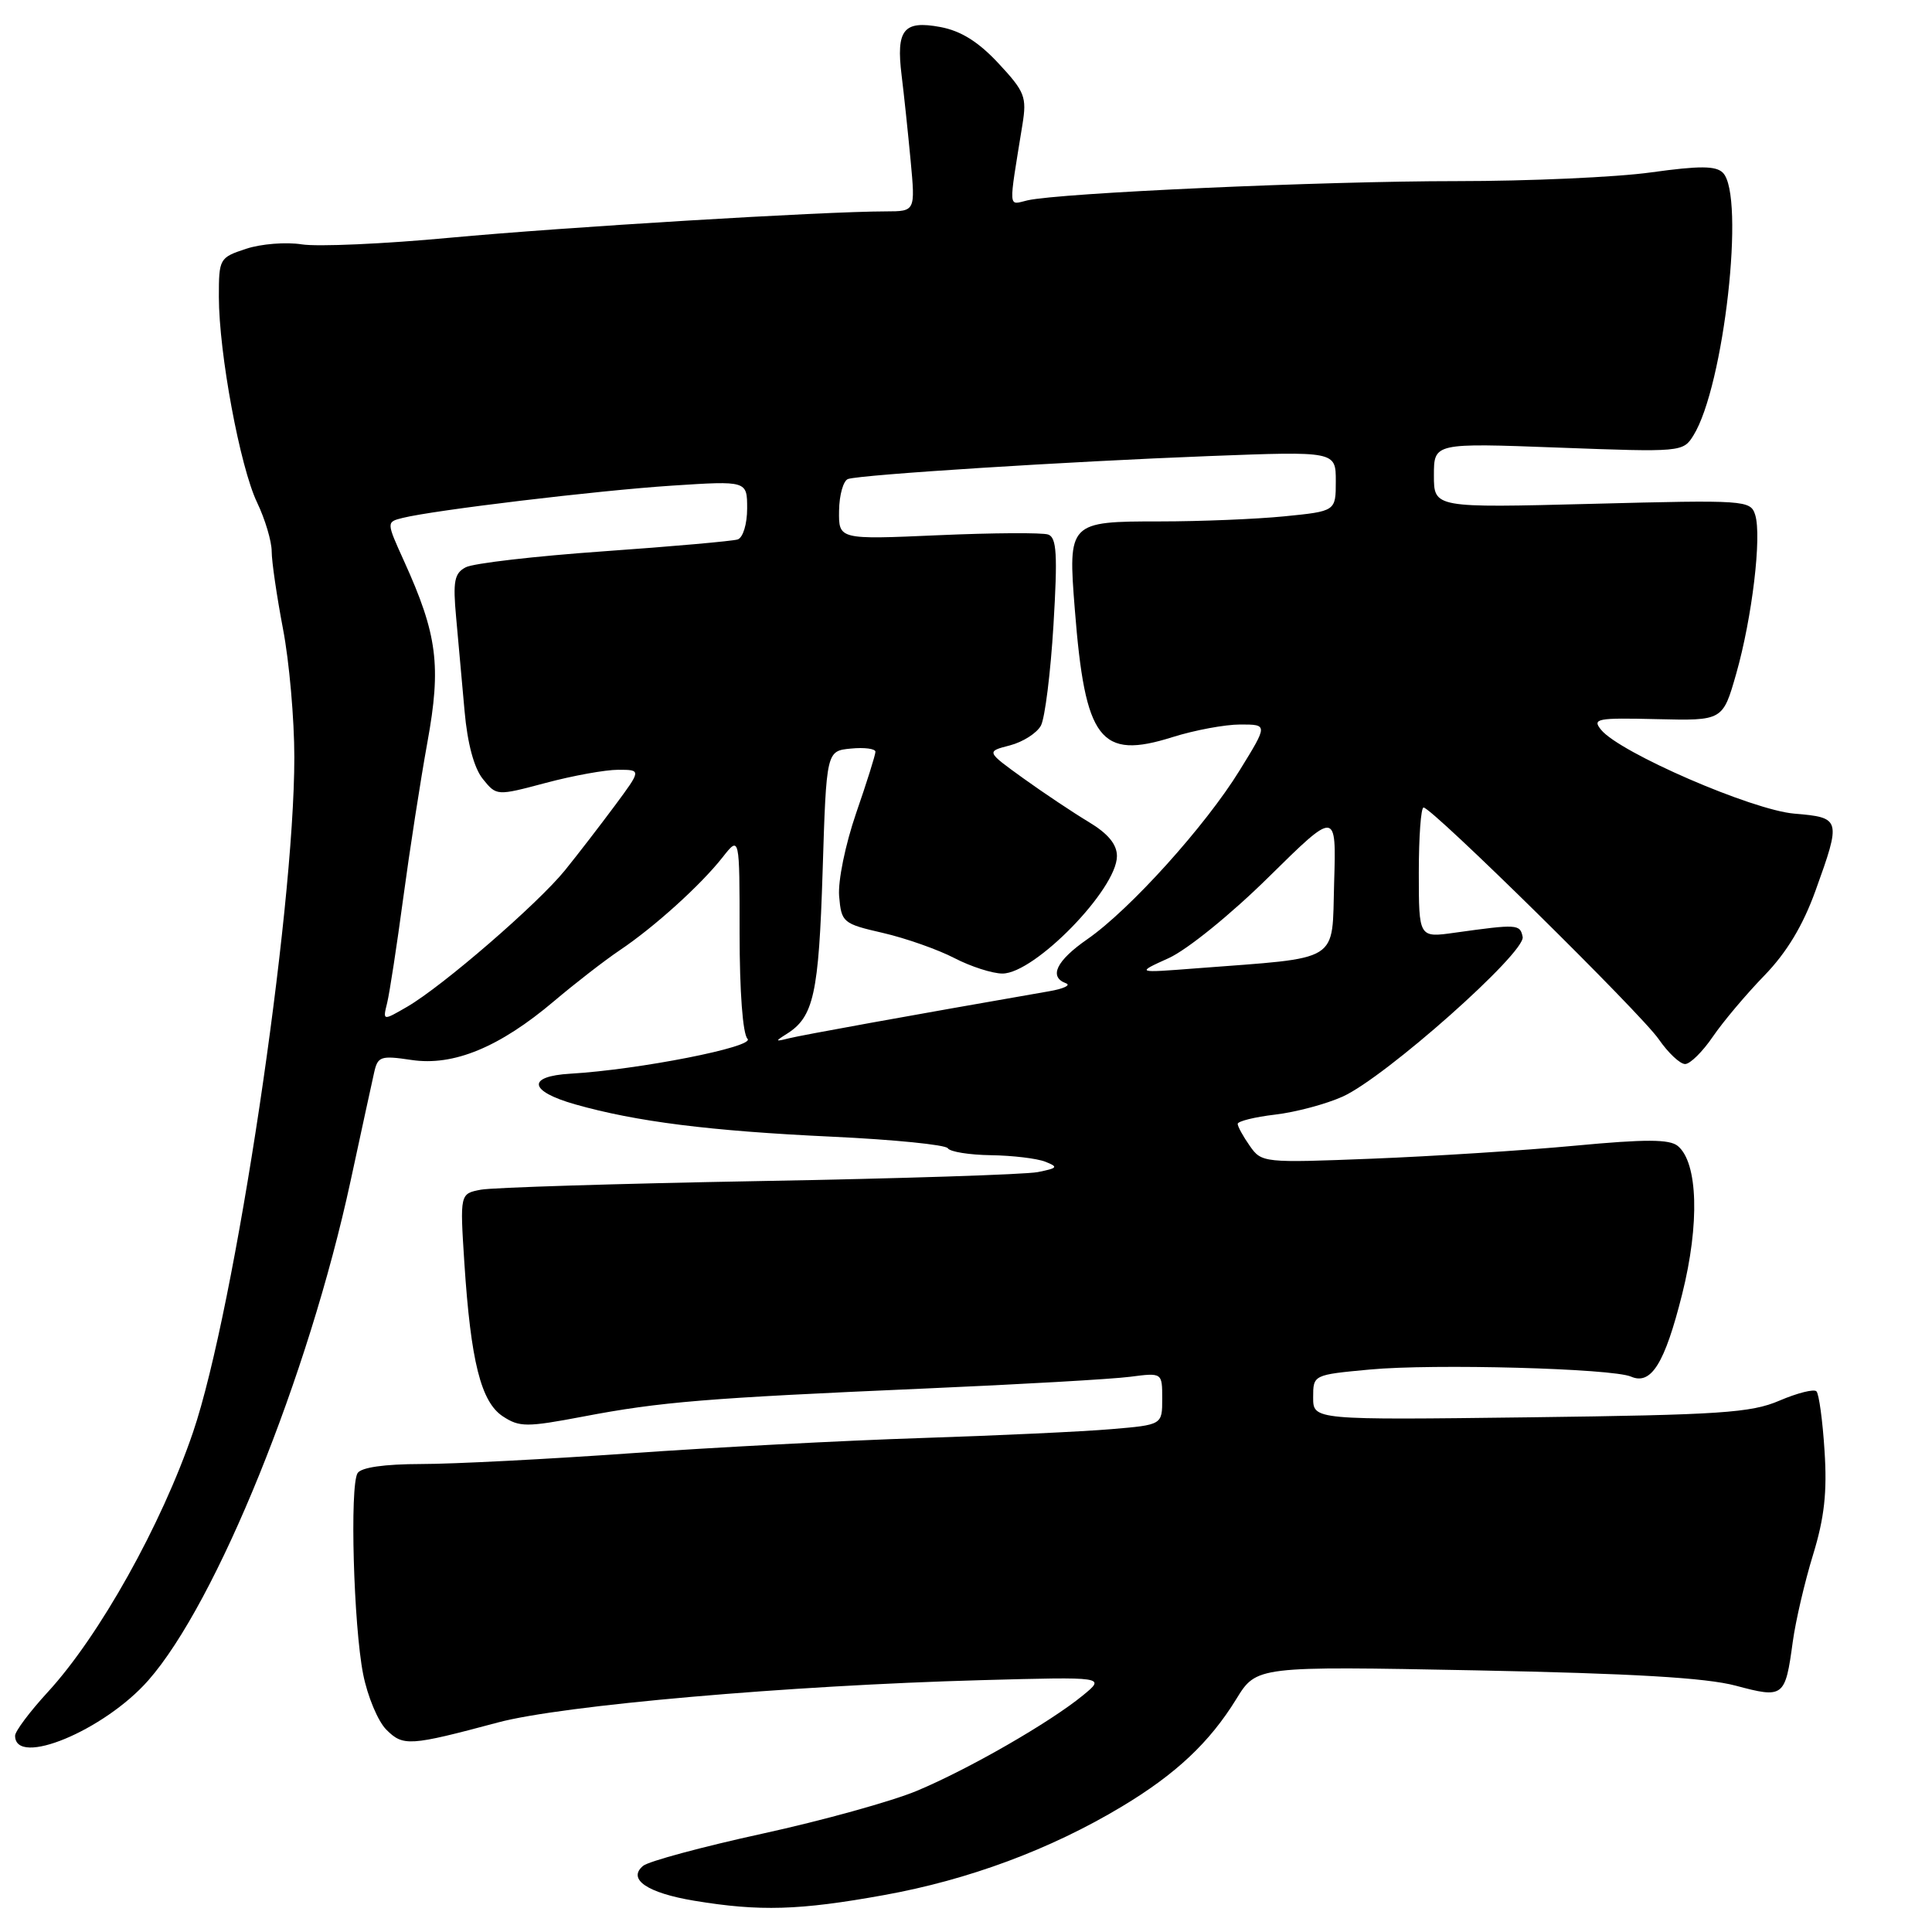<?xml version="1.0" encoding="UTF-8" standalone="no"?>
<!DOCTYPE svg PUBLIC "-//W3C//DTD SVG 1.1//EN" "http://www.w3.org/Graphics/SVG/1.1/DTD/svg11.dtd" >
<svg xmlns="http://www.w3.org/2000/svg" xmlns:xlink="http://www.w3.org/1999/xlink" version="1.1" viewBox="0 0 256 256">
 <g >
 <path fill="currentColor"
d=" M 117.13 251.11 C 128.35 249.09 139.19 245.06 148.63 239.39 C 155.79 235.10 160.27 230.89 163.81 225.14 C 166.50 220.77 166.50 220.77 195.50 221.33 C 216.30 221.74 226.05 222.31 229.99 223.36 C 236.35 225.06 236.55 224.91 237.55 217.55 C 237.93 214.77 239.14 209.58 240.24 206.01 C 241.74 201.12 242.12 197.71 241.76 192.24 C 241.51 188.24 241.02 184.69 240.69 184.36 C 240.36 184.02 238.15 184.58 235.79 185.59 C 232.03 187.21 227.94 187.48 202.75 187.80 C 174.00 188.16 174.00 188.16 174.00 185.17 C 174.00 182.17 174.00 182.17 181.51 181.47 C 189.92 180.68 213.63 181.32 216.12 182.41 C 218.79 183.57 220.59 180.67 222.89 171.50 C 225.23 162.17 224.99 154.07 222.32 151.85 C 221.22 150.94 218.06 150.93 208.69 151.81 C 201.99 152.44 189.91 153.21 181.85 153.53 C 167.42 154.10 167.17 154.08 165.60 151.83 C 164.72 150.58 164.00 149.27 164.00 148.92 C 164.00 148.57 166.24 148.01 168.97 147.69 C 171.70 147.37 175.73 146.29 177.92 145.30 C 183.55 142.76 202.19 126.21 201.76 124.14 C 201.41 122.45 201.07 122.43 192.75 123.59 C 188.00 124.26 188.00 124.26 188.00 115.63 C 188.00 110.88 188.28 107.00 188.63 107.00 C 189.74 107.00 217.41 134.26 219.79 137.70 C 221.04 139.51 222.62 141.00 223.29 140.99 C 223.95 140.99 225.61 139.35 226.97 137.35 C 228.33 135.36 231.40 131.72 233.78 129.27 C 236.74 126.22 238.89 122.66 240.56 118.03 C 243.99 108.52 243.93 108.33 237.75 107.81 C 232.17 107.34 214.65 99.75 212.16 96.71 C 210.94 95.22 211.58 95.10 219.55 95.29 C 228.28 95.50 228.28 95.50 230.06 89.26 C 232.17 81.84 233.46 71.04 232.57 68.22 C 231.95 66.28 231.32 66.23 210.97 66.76 C 190.00 67.30 190.00 67.30 190.00 62.99 C 190.00 58.69 190.00 58.69 206.50 59.31 C 222.77 59.92 223.02 59.90 224.38 57.71 C 228.44 51.21 231.28 25.88 228.29 22.89 C 227.36 21.96 225.22 21.95 218.79 22.84 C 214.23 23.48 202.62 24.00 193.00 24.00 C 175.24 24.00 140.45 25.56 136.14 26.55 C 133.55 27.15 133.61 28.07 135.48 16.50 C 136.07 12.84 135.80 12.15 132.31 8.40 C 129.65 5.54 127.33 4.09 124.60 3.58 C 119.72 2.67 118.72 3.93 119.47 10.00 C 119.78 12.48 120.31 17.54 120.66 21.25 C 121.29 28.00 121.29 28.00 117.39 28.01 C 109.05 28.02 74.72 30.10 59.63 31.50 C 50.91 32.32 42.07 32.71 39.99 32.38 C 37.91 32.05 34.58 32.31 32.60 32.97 C 29.08 34.13 29.00 34.27 29.00 39.33 C 29.01 46.81 31.80 61.84 34.06 66.57 C 35.13 68.80 36.00 71.73 36.00 73.07 C 36.00 74.40 36.68 79.03 37.50 83.34 C 38.33 87.65 39.00 95.30 39.00 100.34 C 39.00 121.05 31.13 173.44 25.58 189.77 C 21.40 202.05 13.17 216.77 6.33 224.21 C 3.95 226.80 2.00 229.40 2.00 229.99 C 2.00 234.20 13.80 229.30 19.64 222.67 C 28.70 212.38 40.87 182.34 46.45 156.50 C 47.87 149.90 49.28 143.44 49.57 142.14 C 50.05 139.97 50.43 139.84 54.52 140.45 C 60.09 141.29 66.19 138.77 73.41 132.66 C 76.21 130.29 80.12 127.26 82.11 125.92 C 86.70 122.84 92.86 117.27 95.75 113.59 C 98.00 110.73 98.00 110.73 98.00 123.67 C 98.00 131.39 98.42 137.02 99.05 137.65 C 100.10 138.70 84.64 141.74 75.58 142.27 C 69.76 142.61 70.07 144.59 76.20 146.33 C 84.30 148.63 94.05 149.86 110.29 150.62 C 118.42 151.00 125.31 151.69 125.59 152.15 C 125.88 152.62 128.45 153.03 131.31 153.07 C 134.16 153.11 137.40 153.50 138.50 153.93 C 140.27 154.63 140.16 154.78 137.50 155.31 C 135.85 155.63 119.20 156.17 100.50 156.50 C 81.80 156.84 65.25 157.35 63.72 157.64 C 60.94 158.17 60.94 158.17 61.53 167.34 C 62.38 180.38 63.73 185.78 66.64 187.68 C 68.84 189.12 69.79 189.12 77.28 187.70 C 87.49 185.75 93.59 185.25 122.50 183.99 C 135.15 183.44 147.41 182.74 149.75 182.43 C 154.00 181.88 154.00 181.88 154.00 185.34 C 154.00 188.80 154.00 188.80 147.25 189.37 C 143.54 189.69 132.18 190.22 122.00 190.55 C 111.83 190.88 94.50 191.79 83.50 192.57 C 72.50 193.35 60.04 193.99 55.81 193.99 C 50.91 194.00 47.85 194.44 47.38 195.20 C 46.33 196.89 46.85 215.41 48.12 221.84 C 48.70 224.78 50.08 228.08 51.19 229.19 C 53.42 231.42 54.26 231.37 66.00 228.23 C 74.50 225.96 104.51 223.33 130.00 222.63 C 146.50 222.18 146.50 222.18 143.50 224.64 C 139.11 228.24 128.38 234.41 121.50 237.29 C 118.20 238.67 108.99 241.23 101.02 242.97 C 93.06 244.71 85.95 246.63 85.22 247.23 C 83.09 249.00 85.75 250.82 92.01 251.86 C 100.67 253.29 105.90 253.14 117.13 251.11 Z  M 104.24 137.00 C 107.82 134.76 108.49 131.70 109.00 115.50 C 109.50 99.50 109.50 99.50 112.75 99.19 C 114.54 99.01 116.00 99.21 116.00 99.61 C 116.00 100.02 114.85 103.68 113.44 107.75 C 112.01 111.92 111.02 116.73 111.19 118.76 C 111.49 122.23 111.68 122.40 117.00 123.62 C 120.03 124.32 124.28 125.82 126.46 126.95 C 128.64 128.08 131.51 129.00 132.83 129.00 C 137.10 129.00 148.00 117.82 148.00 113.44 C 148.00 111.88 146.83 110.46 144.25 108.91 C 142.19 107.67 138.29 105.07 135.58 103.12 C 130.67 99.58 130.67 99.58 133.81 98.77 C 135.54 98.32 137.39 97.14 137.93 96.14 C 138.46 95.14 139.21 89.14 139.59 82.82 C 140.15 73.46 140.02 71.23 138.89 70.83 C 138.12 70.56 131.57 70.60 124.31 70.92 C 111.13 71.50 111.13 71.50 111.18 67.67 C 111.21 65.57 111.75 63.68 112.37 63.47 C 114.10 62.89 141.52 61.15 160.25 60.43 C 177.00 59.79 177.00 59.79 177.00 63.76 C 177.00 67.74 177.00 67.74 170.15 68.42 C 166.39 68.79 159.00 69.09 153.74 69.09 C 141.60 69.09 141.50 69.19 142.42 80.77 C 143.78 98.10 145.77 100.70 155.37 97.67 C 158.29 96.75 162.33 96.00 164.34 96.00 C 168.01 96.00 168.01 96.00 164.25 102.09 C 159.73 109.44 149.71 120.54 144.09 124.44 C 139.98 127.29 138.93 129.44 141.25 130.29 C 141.94 130.54 140.93 131.02 139.00 131.35 C 120.51 134.57 106.15 137.17 104.50 137.59 C 102.70 138.04 102.67 137.99 104.24 137.00 Z  M 51.30 132.89 C 51.62 131.58 52.58 125.33 53.43 119.00 C 54.28 112.67 55.72 103.39 56.63 98.37 C 58.49 88.19 57.95 84.07 53.53 74.33 C 51.19 69.17 51.19 69.17 53.34 68.63 C 57.47 67.60 79.12 65.00 89.03 64.35 C 99.00 63.70 99.00 63.70 99.00 67.38 C 99.00 69.44 98.45 71.24 97.75 71.48 C 97.06 71.70 89.08 72.41 80.00 73.05 C 70.92 73.69 62.69 74.64 61.71 75.17 C 60.20 75.96 60.00 77.03 60.44 81.81 C 60.72 84.94 61.23 90.53 61.56 94.24 C 61.94 98.53 62.82 101.79 63.98 103.22 C 65.80 105.47 65.80 105.47 72.31 103.74 C 75.90 102.78 80.21 102.00 81.91 102.00 C 84.99 102.00 84.99 102.00 81.47 106.75 C 79.53 109.36 76.56 113.22 74.86 115.32 C 71.26 119.76 58.68 130.65 53.97 133.39 C 50.71 135.28 50.71 135.28 51.30 132.89 Z  M 154.85 126.96 C 157.29 125.86 163.13 121.13 168.13 116.19 C 177.07 107.38 177.07 107.38 176.78 116.94 C 176.46 127.72 177.90 126.82 158.50 128.31 C 150.50 128.93 150.50 128.93 154.85 126.96 Z "/>
</g>
</svg>